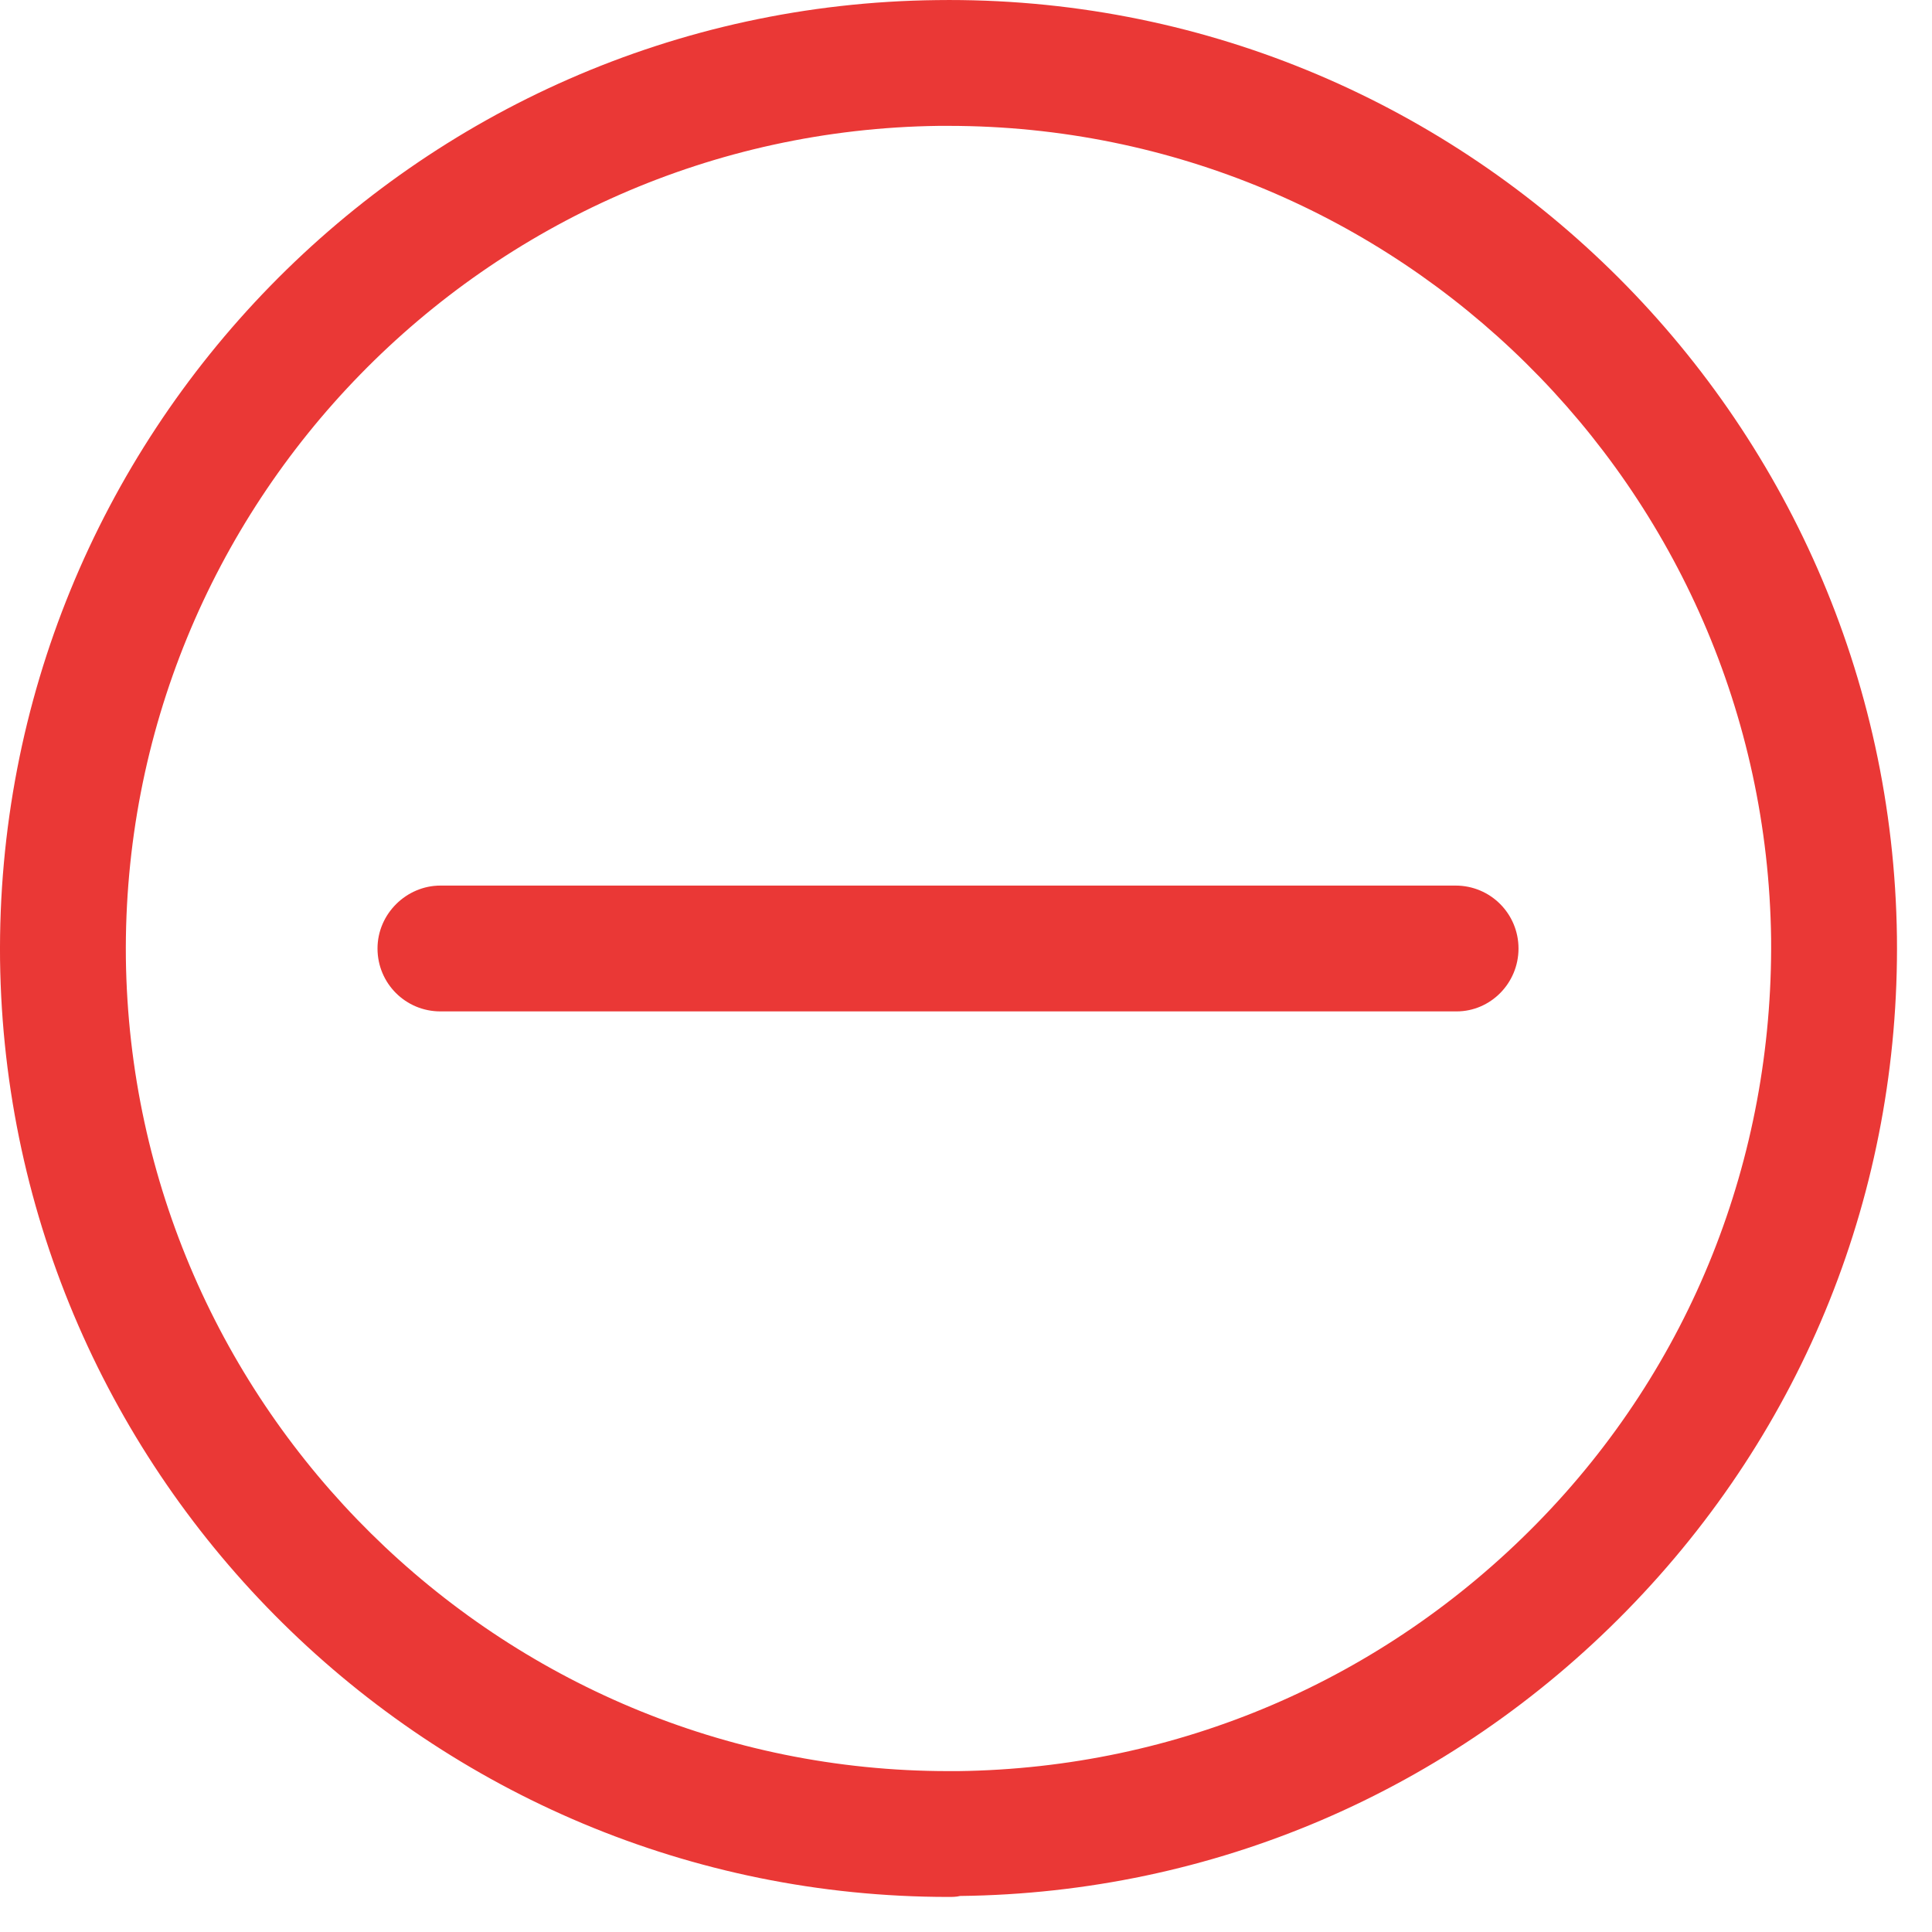 <?xml version="1.0" encoding="UTF-8"?>
<svg width="40px" height="40px" viewBox="0 0 40 40" version="1.1" xmlns="http://www.w3.org/2000/svg" xmlns:xlink="http://www.w3.org/1999/xlink">
    <!-- Generator: Sketch 63.1 (92452) - https://sketch.com -->
    <title>减号@1x</title>
    <desc>Created with Sketch.</desc>
    <g id="新版定稿（20202-8-22）" stroke="none" stroke-width="1" fill="none" fill-rule="evenodd">
        <g id="减号" fill="#EA3836" fill-rule="nonzero">
            <path d="M19.637,39.274 C8.918,39.274 0.141,30.618 0.001,19.878 C-0.119,9.038 8.577,0.122 19.397,0.002 C30.237,-0.139 39.133,8.577 39.274,19.397 C39.334,24.647 37.35,29.596 33.683,33.343 C30.017,37.09 25.107,39.194 19.878,39.254 C19.798,39.274 19.718,39.274 19.637,39.274 Z M19.637,2.606 L19.437,2.606 C10.04,2.727 2.506,10.461 2.606,19.838 C2.726,29.155 10.34,36.669 19.637,36.669 L19.838,36.669 C24.386,36.609 28.634,34.786 31.82,31.54 C35.006,28.294 36.709,23.986 36.669,19.437 C36.549,10.1 28.935,2.606 19.637,2.606 Z" id="形状"></path>
            <path d="M30.157,20.94 L9.118,20.94 C8.397,20.94 7.816,20.359 7.816,19.638 C7.816,18.917 8.417,18.335 9.118,18.335 L30.137,18.335 C30.858,18.335 31.439,18.917 31.439,19.638 C31.439,20.359 30.858,20.94 30.157,20.94 L30.157,20.94 Z" id="路径"></path>
        </g>
    </g>
</svg>